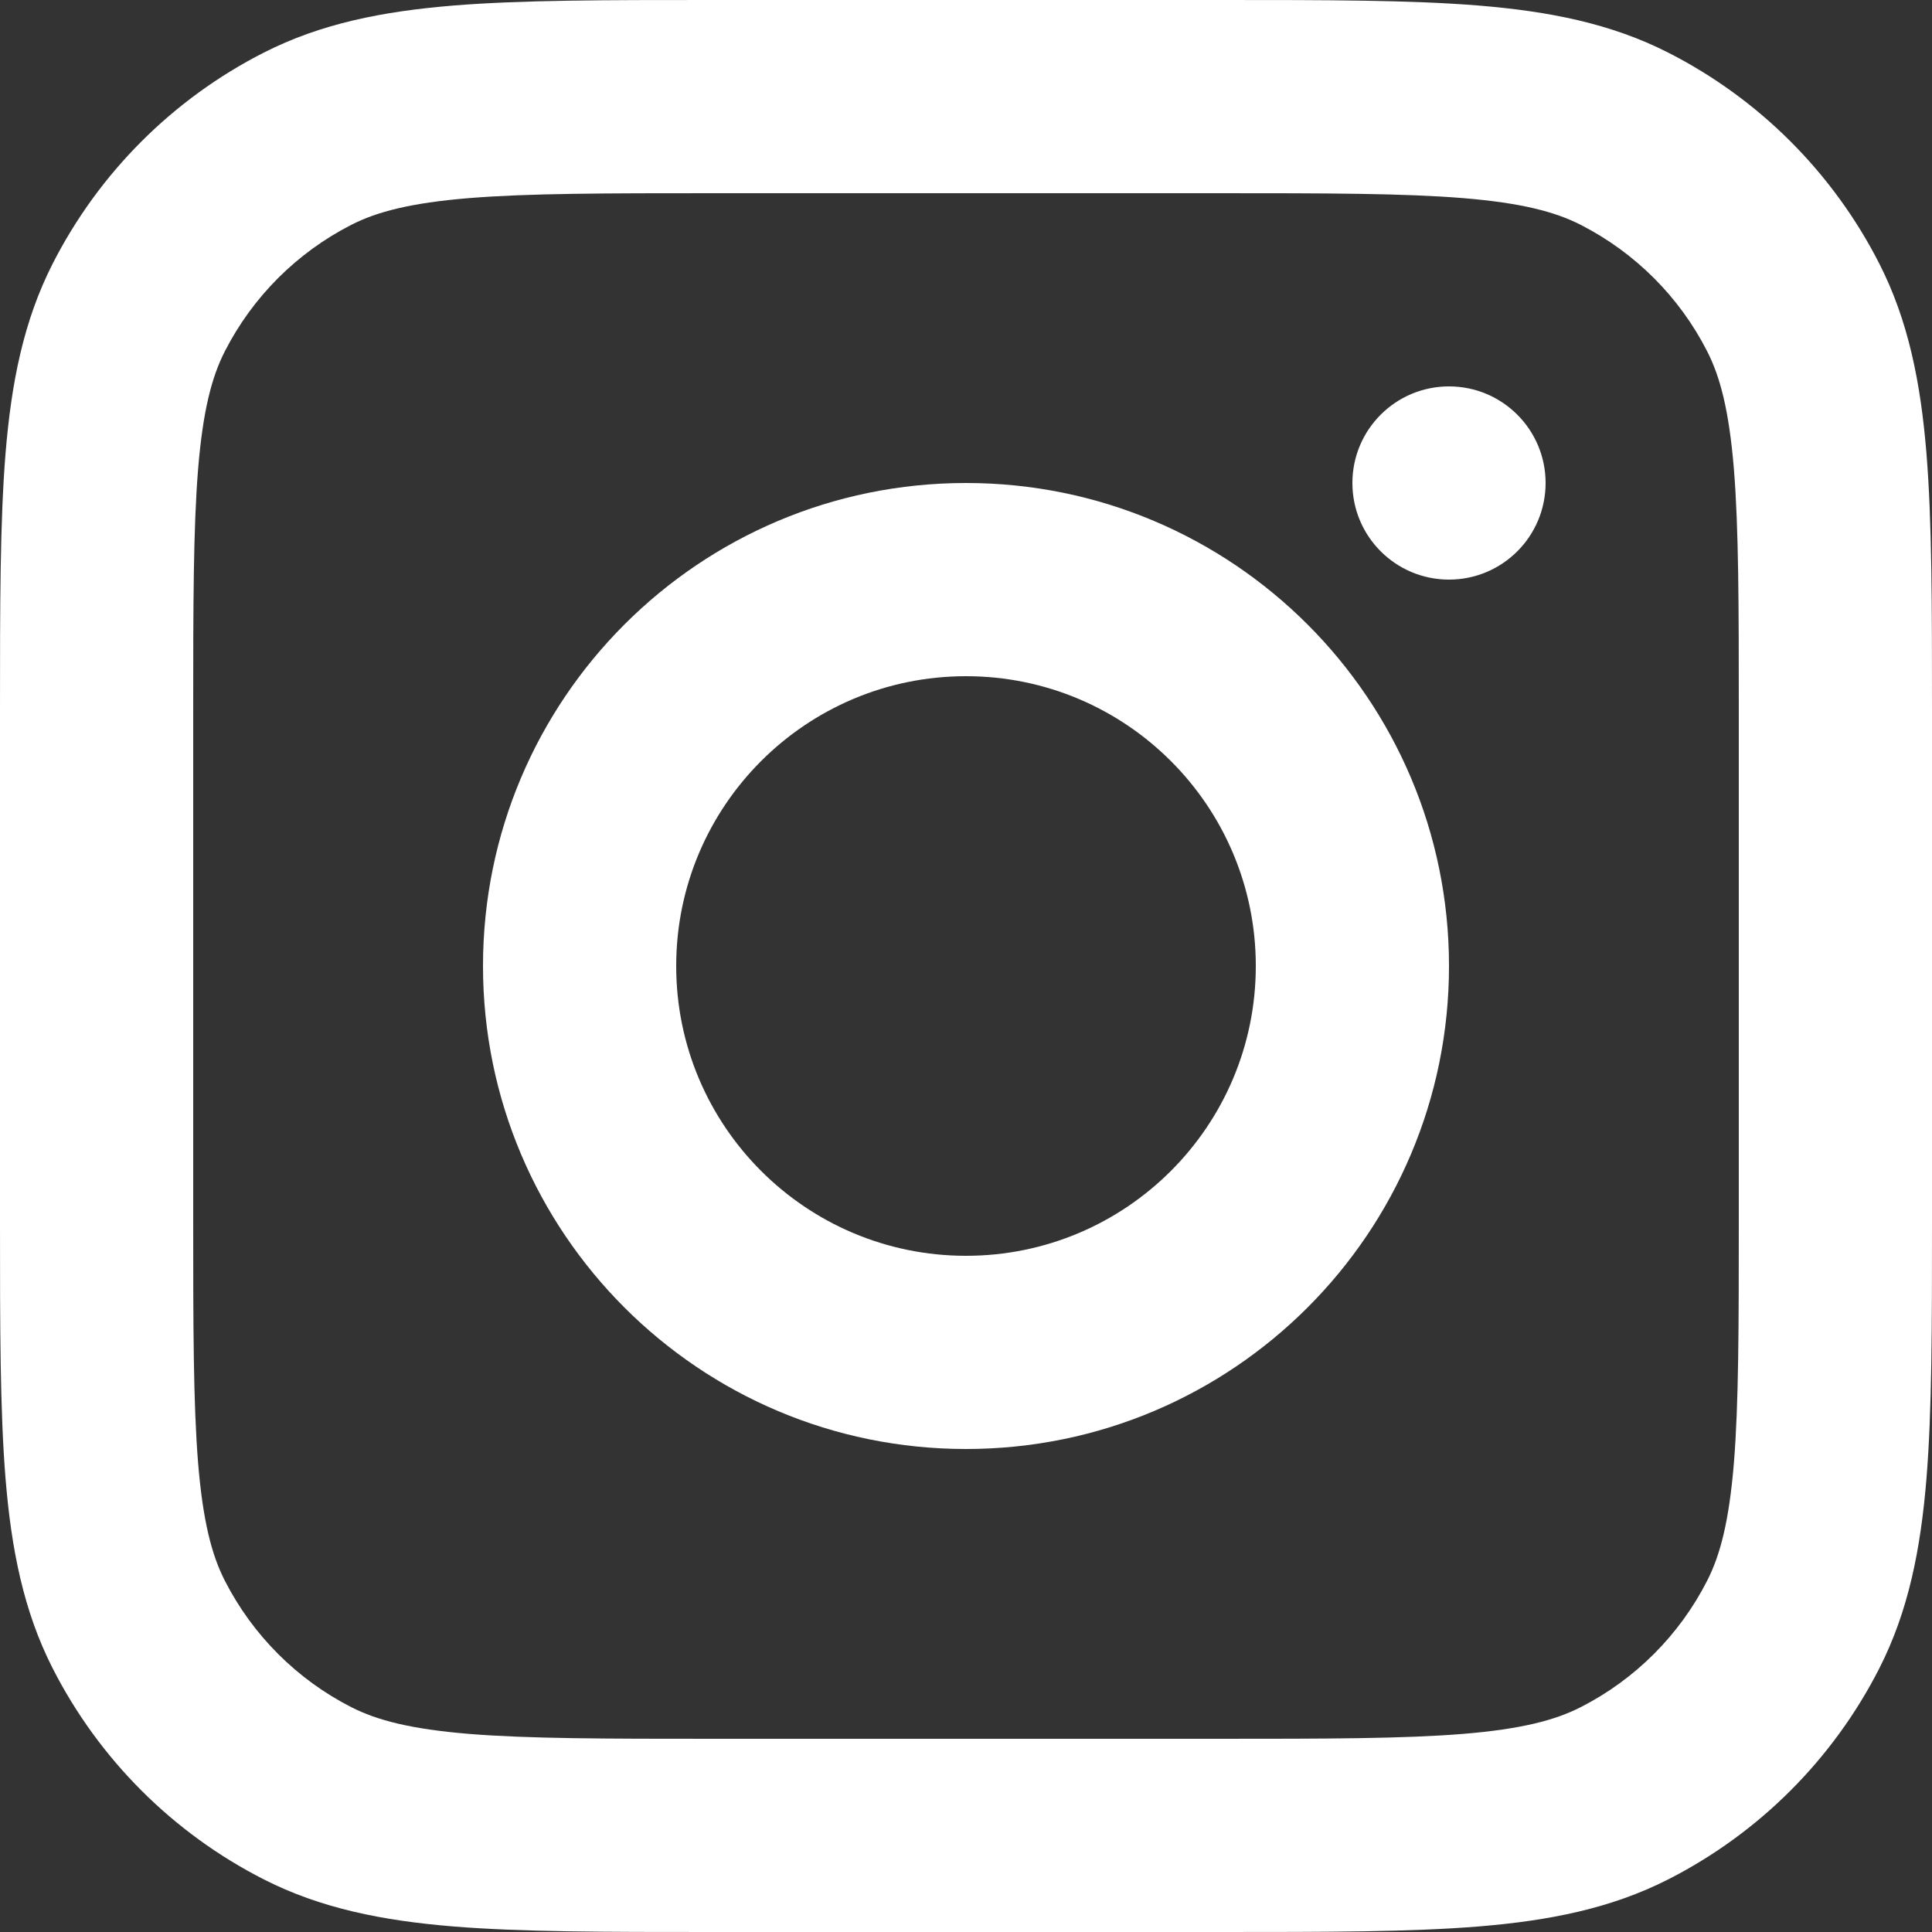 <svg width="24" height="24" viewBox="0 0 24 24" fill="none" xmlns="http://www.w3.org/2000/svg">
<rect x="0" y="0" width="24" height="24" fill="#333333" stroke="none"/>
<path fill-rule="evenodd" clip-rule="evenodd" d="M6 12C6 8.686 8.686 6 12 6C15.314 6 18 8.686 18 12C18 15.314 15.314 18 12 18C8.686 18 6 15.314 6 12ZM12 8.4C10.012 8.4 8.4 10.012 8.4 12C8.4 13.988 10.012 15.6 12 15.6C13.988 15.6 15.6 13.988 15.6 12C15.6 10.012 13.988 8.4 12 8.4Z" fill="white"/>
<path d="M18 7.2C18.663 7.2 19.2 6.663 19.2 6C19.2 5.337 18.663 4.8 18 4.8C17.337 4.8 16.8 5.337 16.8 6C16.8 6.663 17.337 7.2 18 7.2Z" fill="white"/>
<path fill-rule="evenodd" clip-rule="evenodd" d="M8.829 3.14949e-07H15.171C16.472 -1.17013e-05 17.521 -2.12878e-05 18.37 0.069C19.245 0.141 20.013 0.292 20.724 0.654C21.853 1.229 22.771 2.147 23.346 3.276C23.708 3.987 23.859 4.755 23.931 5.63C24 6.479 24 7.528 24 8.828V15.171C24 16.472 24 17.521 23.931 18.37C23.859 19.245 23.708 20.013 23.346 20.724C22.771 21.853 21.853 22.771 20.724 23.346C20.013 23.708 19.245 23.859 18.37 23.931C17.521 24 16.472 24 15.171 24H8.829C7.528 24 6.479 24 5.63 23.931C4.755 23.859 3.987 23.708 3.276 23.346C2.147 22.771 1.229 21.853 0.654 20.724C0.292 20.013 0.141 19.245 0.069 18.37C-2.12878e-05 17.521 -1.17013e-05 16.472 3.14949e-07 15.171V8.829C-1.17013e-05 7.528 -2.12878e-05 6.479 0.069 5.63C0.141 4.755 0.292 3.987 0.654 3.276C1.229 2.147 2.147 1.229 3.276 0.654C3.987 0.292 4.755 0.141 5.63 0.069C6.479 -2.12878e-05 7.528 -1.17013e-05 8.829 3.14949e-07ZM5.825 2.461C5.099 2.521 4.682 2.631 4.366 2.792C3.688 3.138 3.138 3.688 2.792 4.366C2.631 4.682 2.521 5.099 2.461 5.825C2.401 6.565 2.4 7.516 2.4 8.88V15.12C2.4 16.484 2.401 17.435 2.461 18.175C2.521 18.901 2.631 19.318 2.792 19.634C3.138 20.312 3.688 20.863 4.366 21.208C4.682 21.369 5.099 21.479 5.825 21.539C6.565 21.599 7.516 21.6 8.88 21.6H15.12C16.484 21.6 17.435 21.599 18.175 21.539C18.901 21.479 19.318 21.369 19.634 21.208C20.312 20.863 20.863 20.312 21.208 19.634C21.369 19.318 21.479 18.901 21.539 18.175C21.599 17.435 21.6 16.484 21.6 15.12V8.88C21.6 7.516 21.599 6.565 21.539 5.825C21.479 5.099 21.369 4.682 21.208 4.366C20.863 3.688 20.312 3.138 19.634 2.792C19.318 2.631 18.901 2.521 18.175 2.461C17.435 2.401 16.484 2.4 15.12 2.4H8.88C7.516 2.4 6.565 2.401 5.825 2.461Z" fill="white"/>
</svg>
